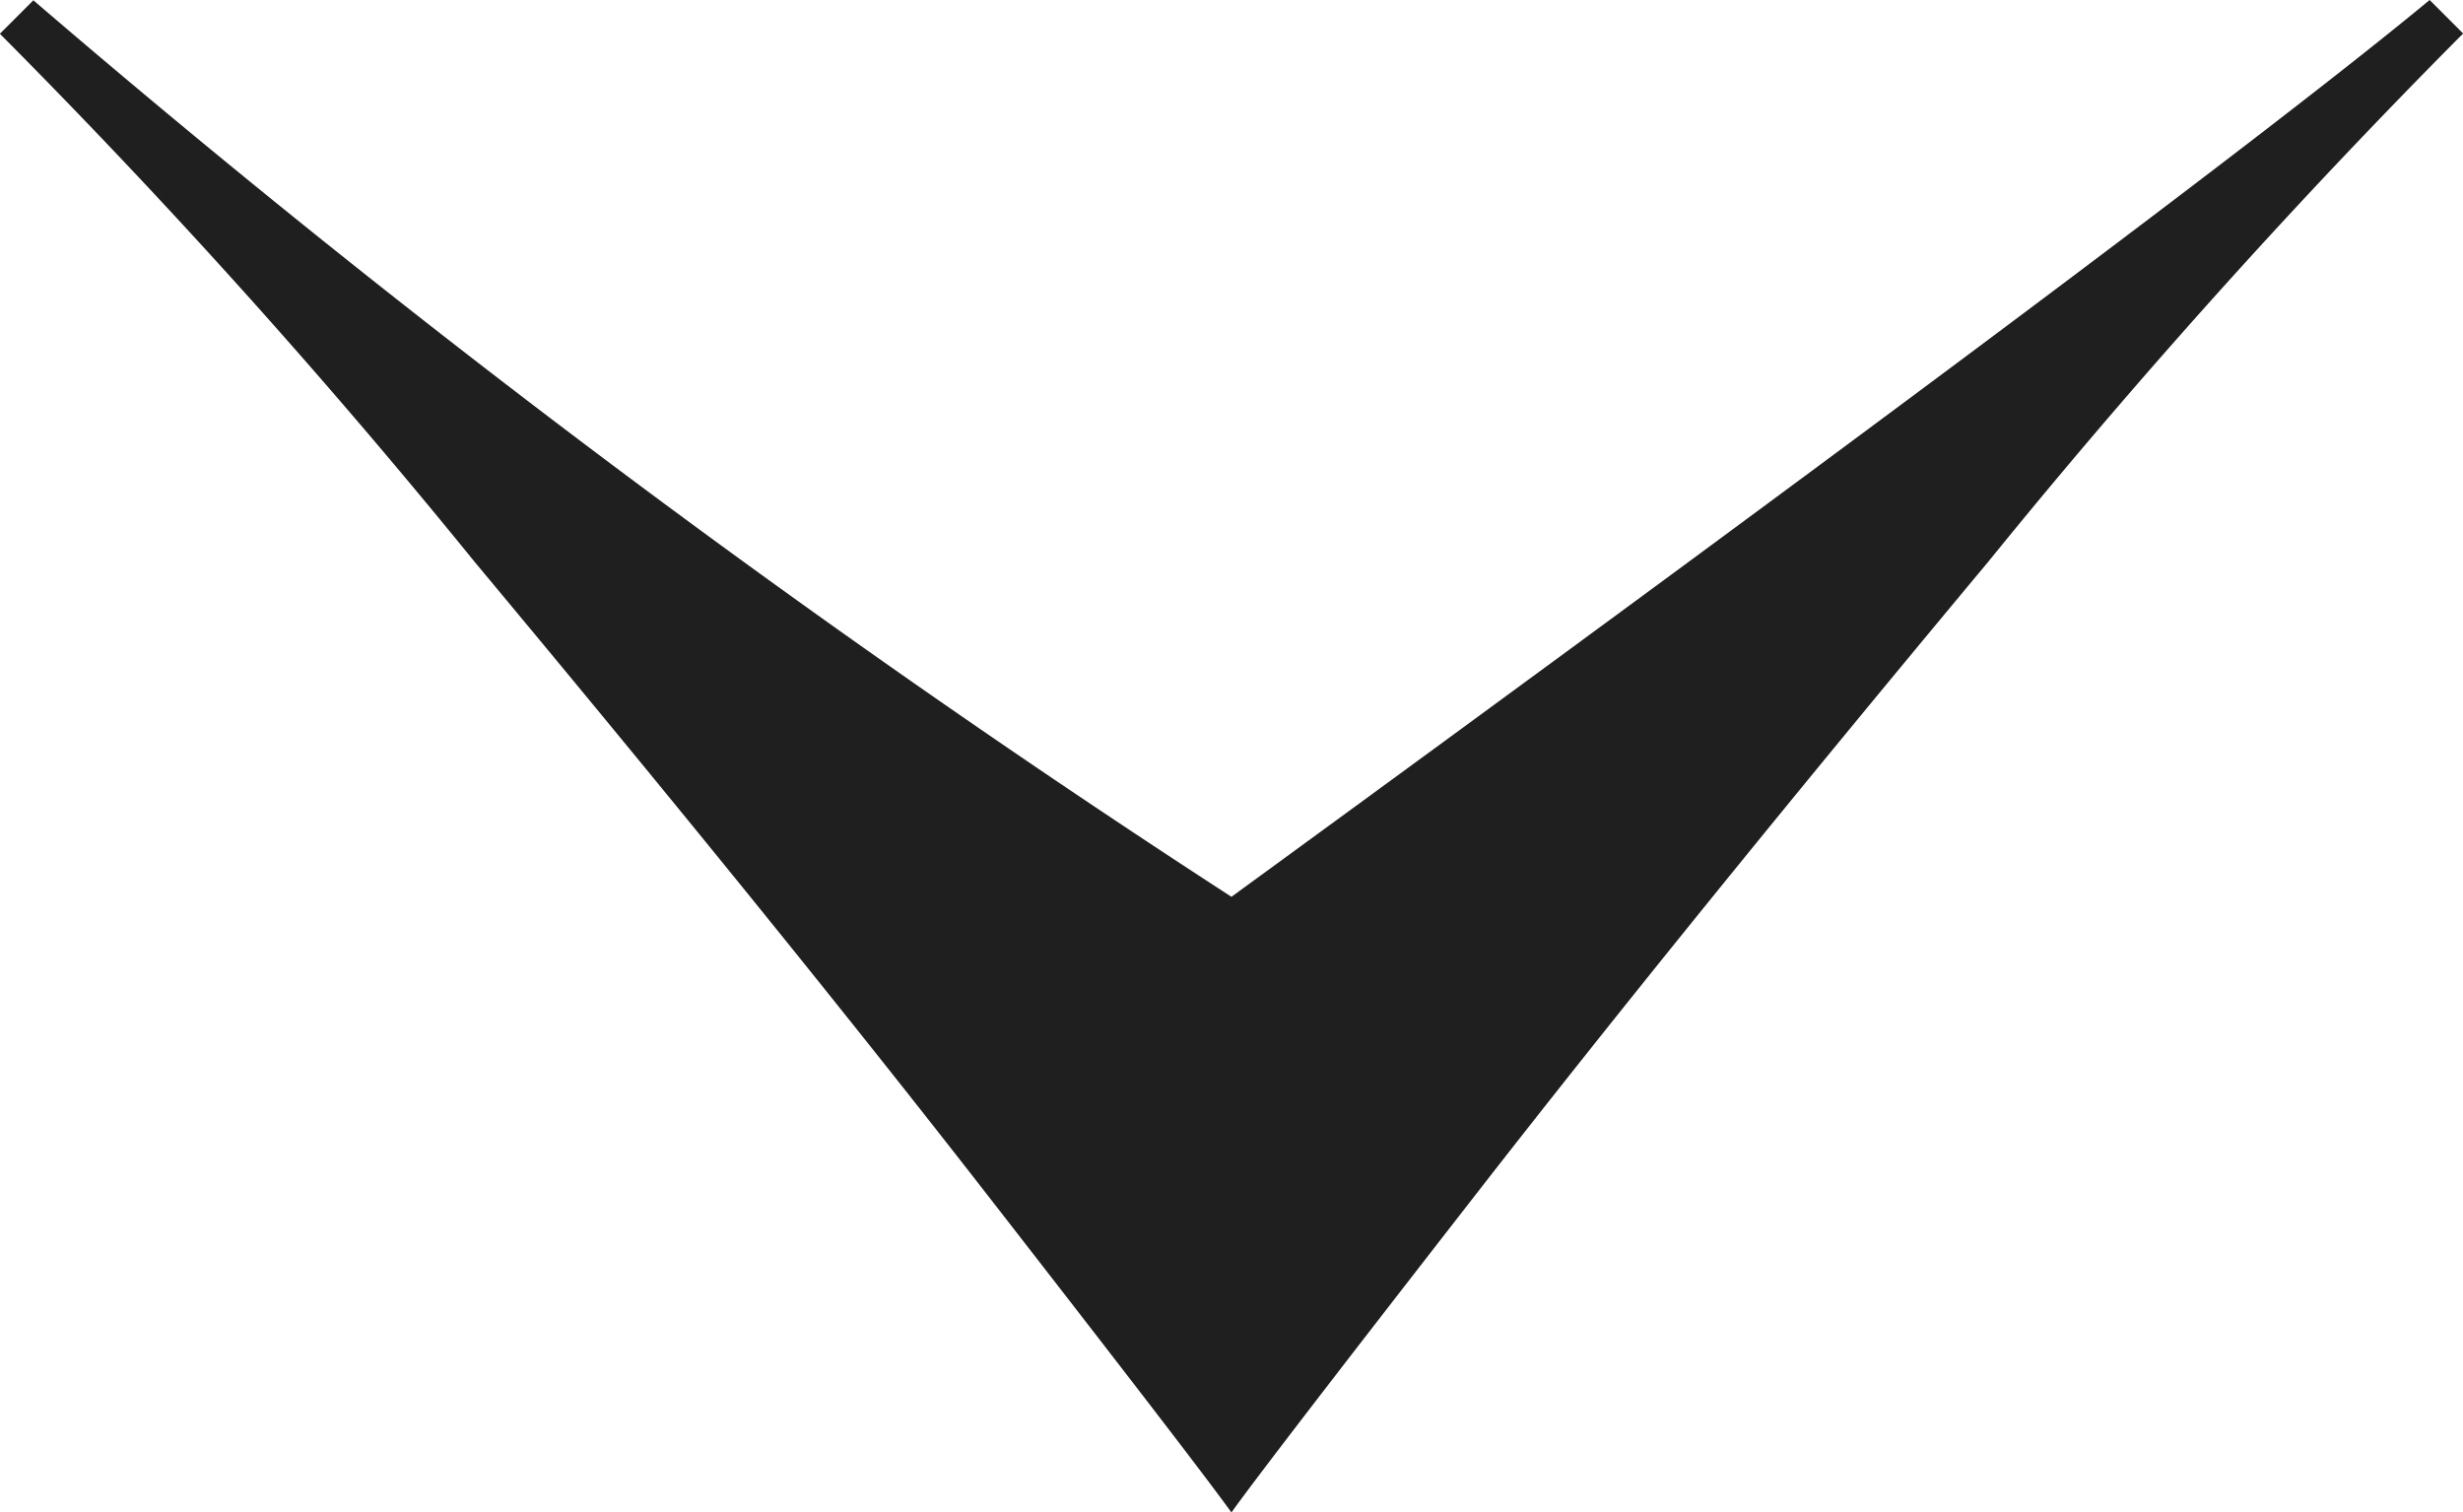 <svg xmlns="http://www.w3.org/2000/svg" width="18.307" height="11.243"><g data-name="Сгруппировать 161779"><path data-name="Контур 83079" d="M18.059 0l.249.249a52.062 52.062 0 00-3.532 3.93q-2.239 2.686-3.806 4.7t-1.817 2.365q-.249-.348-1.816-2.363t-3.806-4.7A52.063 52.063 0 00-.001.251L.248.002a82.777 82.777 0 008.905 6.665Q16.317 1.443 18.059 0z" fill="#1f1f1f"/></g></svg>